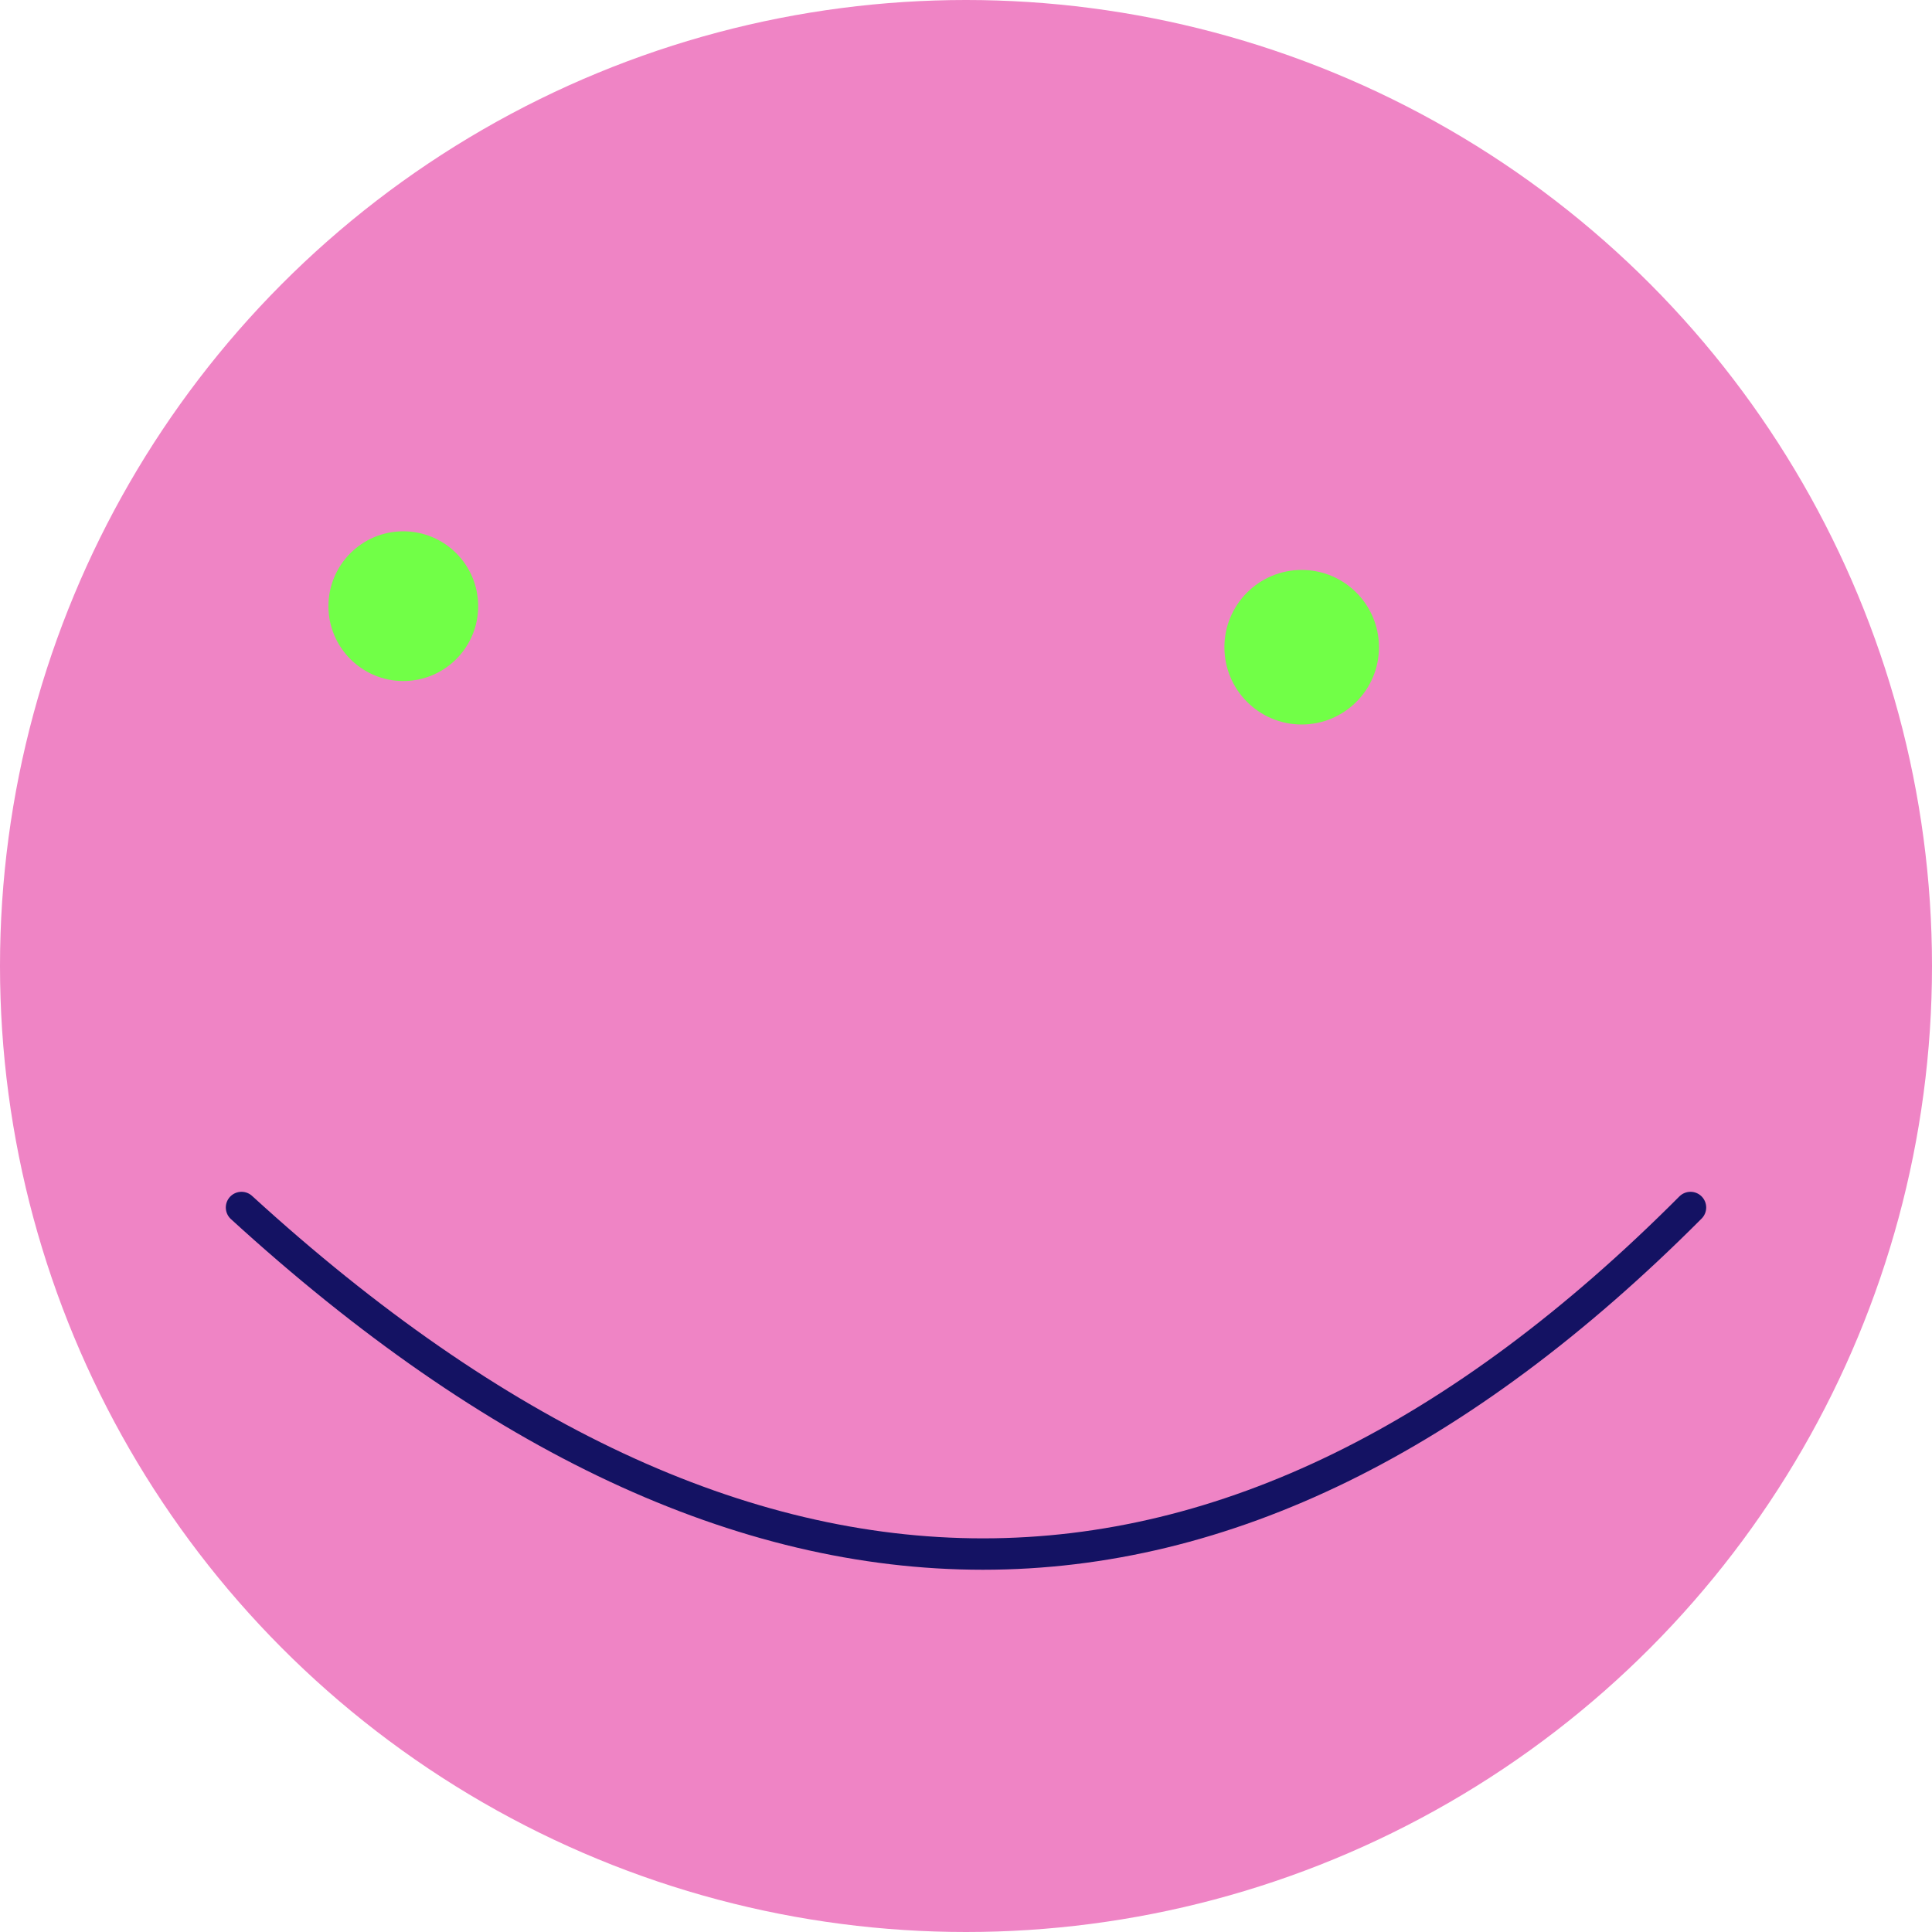 <svg xmlns="http://www.w3.org/2000/svg" viewBox="0 0 800 800">
  <defs>
    <filter id="a" x="-100%" y="-100%" width="400%" height="400%" filterUnits="objectBoundingBox" primitiveUnits="userSpaceOnUse" color-interpolation-filters="sRGB">
      <feDropShadow stdDeviation="10" dx="10" dy="10" flood-color="#000" flood-opacity=".2" x="0%" y="0%" width="100%" height="100%" result="dropShadow"/>
    </filter>
    <filter id="b" x="-100%" y="-100%" width="400%" height="400%" filterUnits="objectBoundingBox" primitiveUnits="userSpaceOnUse" color-interpolation-filters="sRGB">
      <feDropShadow stdDeviation="10" dx="10" dy="10" flood-color="#000" flood-opacity=".2" x="0%" y="0%" width="100%" height="100%" result="dropShadow"/>
    </filter>
  </defs>
  <g stroke-linecap="round">
    <circle r="400" cx="400" cy="400" fill="#ef84c5"/>
    <circle cx="167" cy="251" fill="#71ff47" filter="url(#a)" r="31"/>
    <circle cx="539" cy="268" fill="#71ff47" filter="url(#a)" r="32"/>
    <path d="m100 500 q314 287 600 0" stroke-width="13" stroke="#141263" fill="none" filter="url(#b)"/>
  </g>
</svg>
